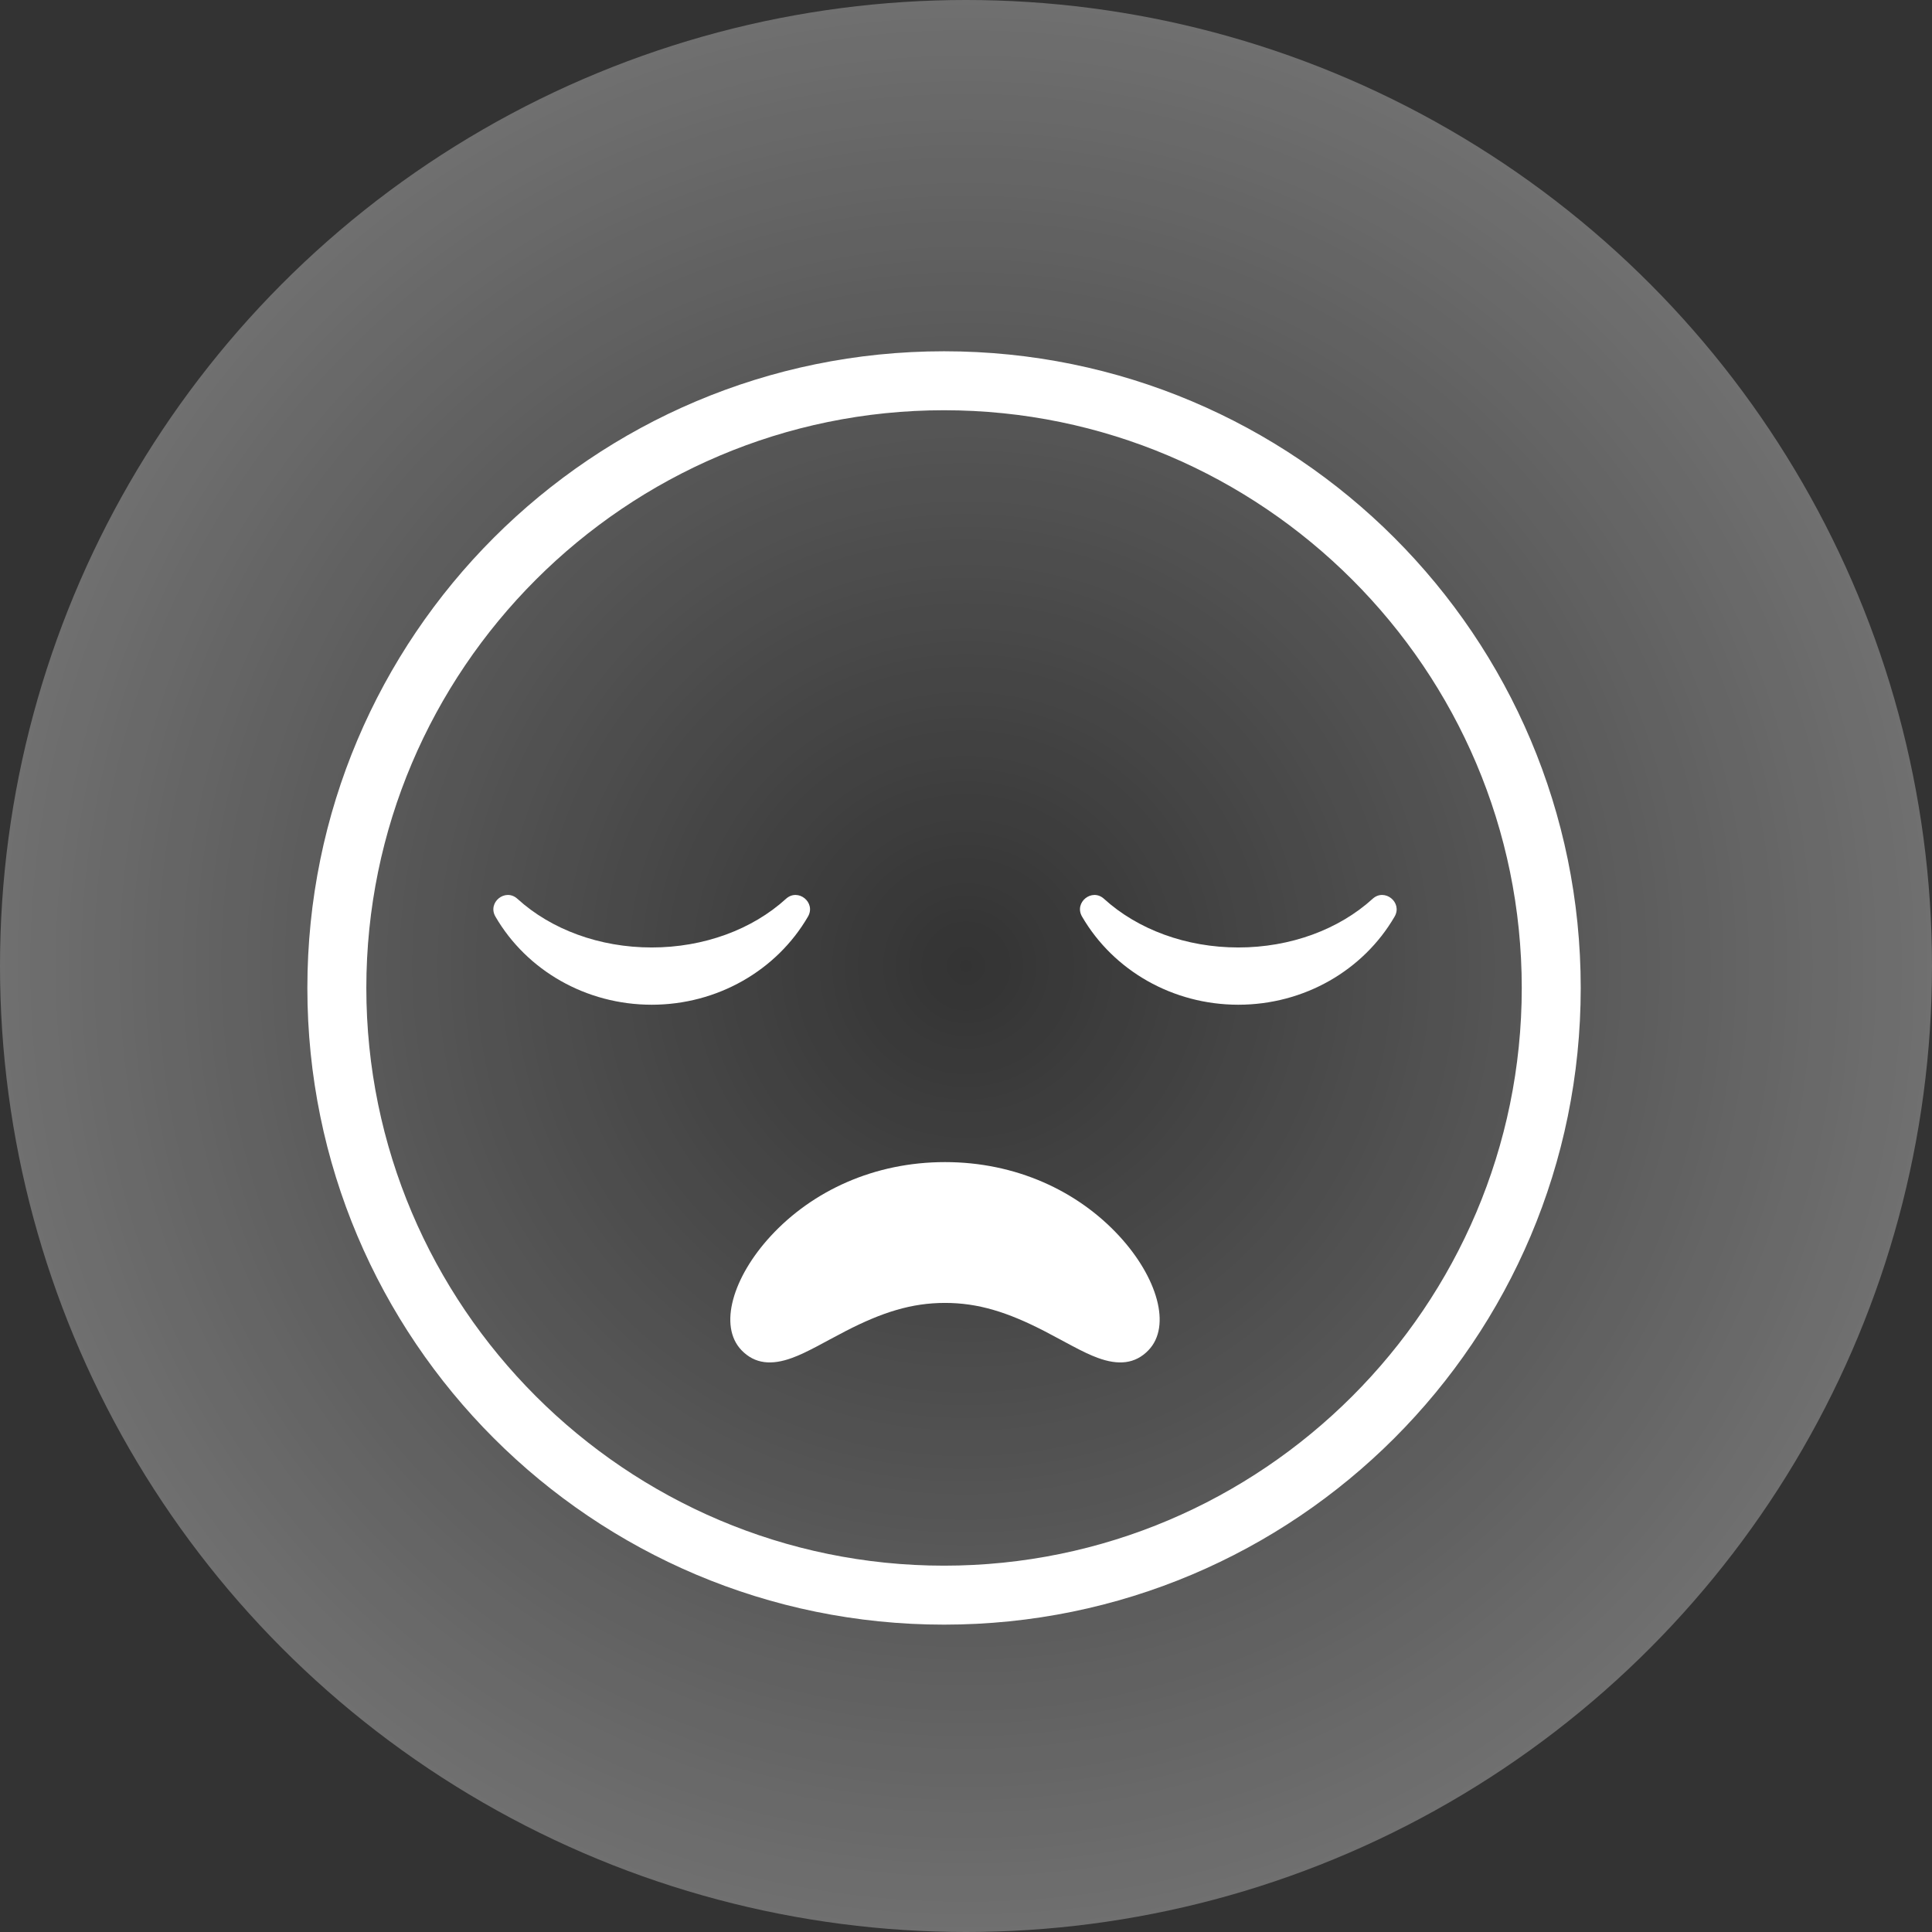 <svg width="44" height="44" viewBox="0 0 44 44" fill="none" xmlns="http://www.w3.org/2000/svg">
<rect x="0" y="0" width="44" height="44" fill="#333333" stroke="none"/>
<path d="M21.5 37C13.489 37 7 30.511 7 22.5C7 14.489 13.489 8 21.5 8C29.511 8 36 14.489 36 22.5C36 30.511 29.511 37 21.5 37ZM21.5 9.343C14.25 9.343 8.343 15.25 8.343 22.5C8.343 29.75 14.25 35.657 21.5 35.657C28.75 35.657 34.657 29.75 34.657 22.5C34.657 15.25 28.75 9.343 21.5 9.343Z" fill="white"/>
<path fill-rule="evenodd" clip-rule="evenodd" d="M17.9 20.47C17.132 21.169 16.03 21.578 14.842 21.578C13.654 21.578 12.552 21.169 11.784 20.47C11.508 20.219 11.096 20.553 11.283 20.875C11.998 22.105 13.35 22.882 14.842 22.882C16.334 22.882 17.686 22.105 18.401 20.875C18.588 20.553 18.176 20.219 17.9 20.47Z" fill="white"/>
<path fill-rule="evenodd" clip-rule="evenodd" d="M31.26 20.47C30.491 21.169 29.389 21.578 28.202 21.578C27.014 21.578 25.912 21.169 25.143 20.47C24.868 20.219 24.455 20.553 24.643 20.875C25.358 22.105 26.71 22.882 28.202 22.882C29.694 22.882 31.046 22.105 31.761 20.875C31.948 20.553 31.535 20.219 31.26 20.47Z" fill="white"/>
<path fill-rule="evenodd" clip-rule="evenodd" d="M25.492 28.152C24.541 27.119 23.131 26.466 21.522 26.466C19.912 26.466 18.503 27.119 17.551 28.152C16.691 29.086 16.356 30.198 16.888 30.751C17.192 31.066 17.576 31.097 18.046 30.923C18.21 30.863 18.383 30.78 18.626 30.652C18.637 30.646 19.112 30.39 19.26 30.314C20.093 29.885 20.763 29.673 21.522 29.673C22.28 29.673 22.951 29.885 23.784 30.314C23.932 30.39 24.406 30.646 24.418 30.652C24.66 30.78 24.833 30.863 24.997 30.923C25.467 31.097 25.852 31.066 26.155 30.751C26.687 30.198 26.352 29.086 25.492 28.152Z" fill="white"/>
<circle opacity="0.3" cx="22" cy="22" r="22" fill="url(#paint0_radial)"/>
<defs>
<radialGradient id="paint0_radial" cx="0" cy="0" r="1" gradientUnits="userSpaceOnUse" gradientTransform="translate(22 22) rotate(90) scale(22)">
<stop stop-color="white" stop-opacity="0"/>
<stop offset="1" stop-color="white"/>
</radialGradient>
</defs>
</svg>
